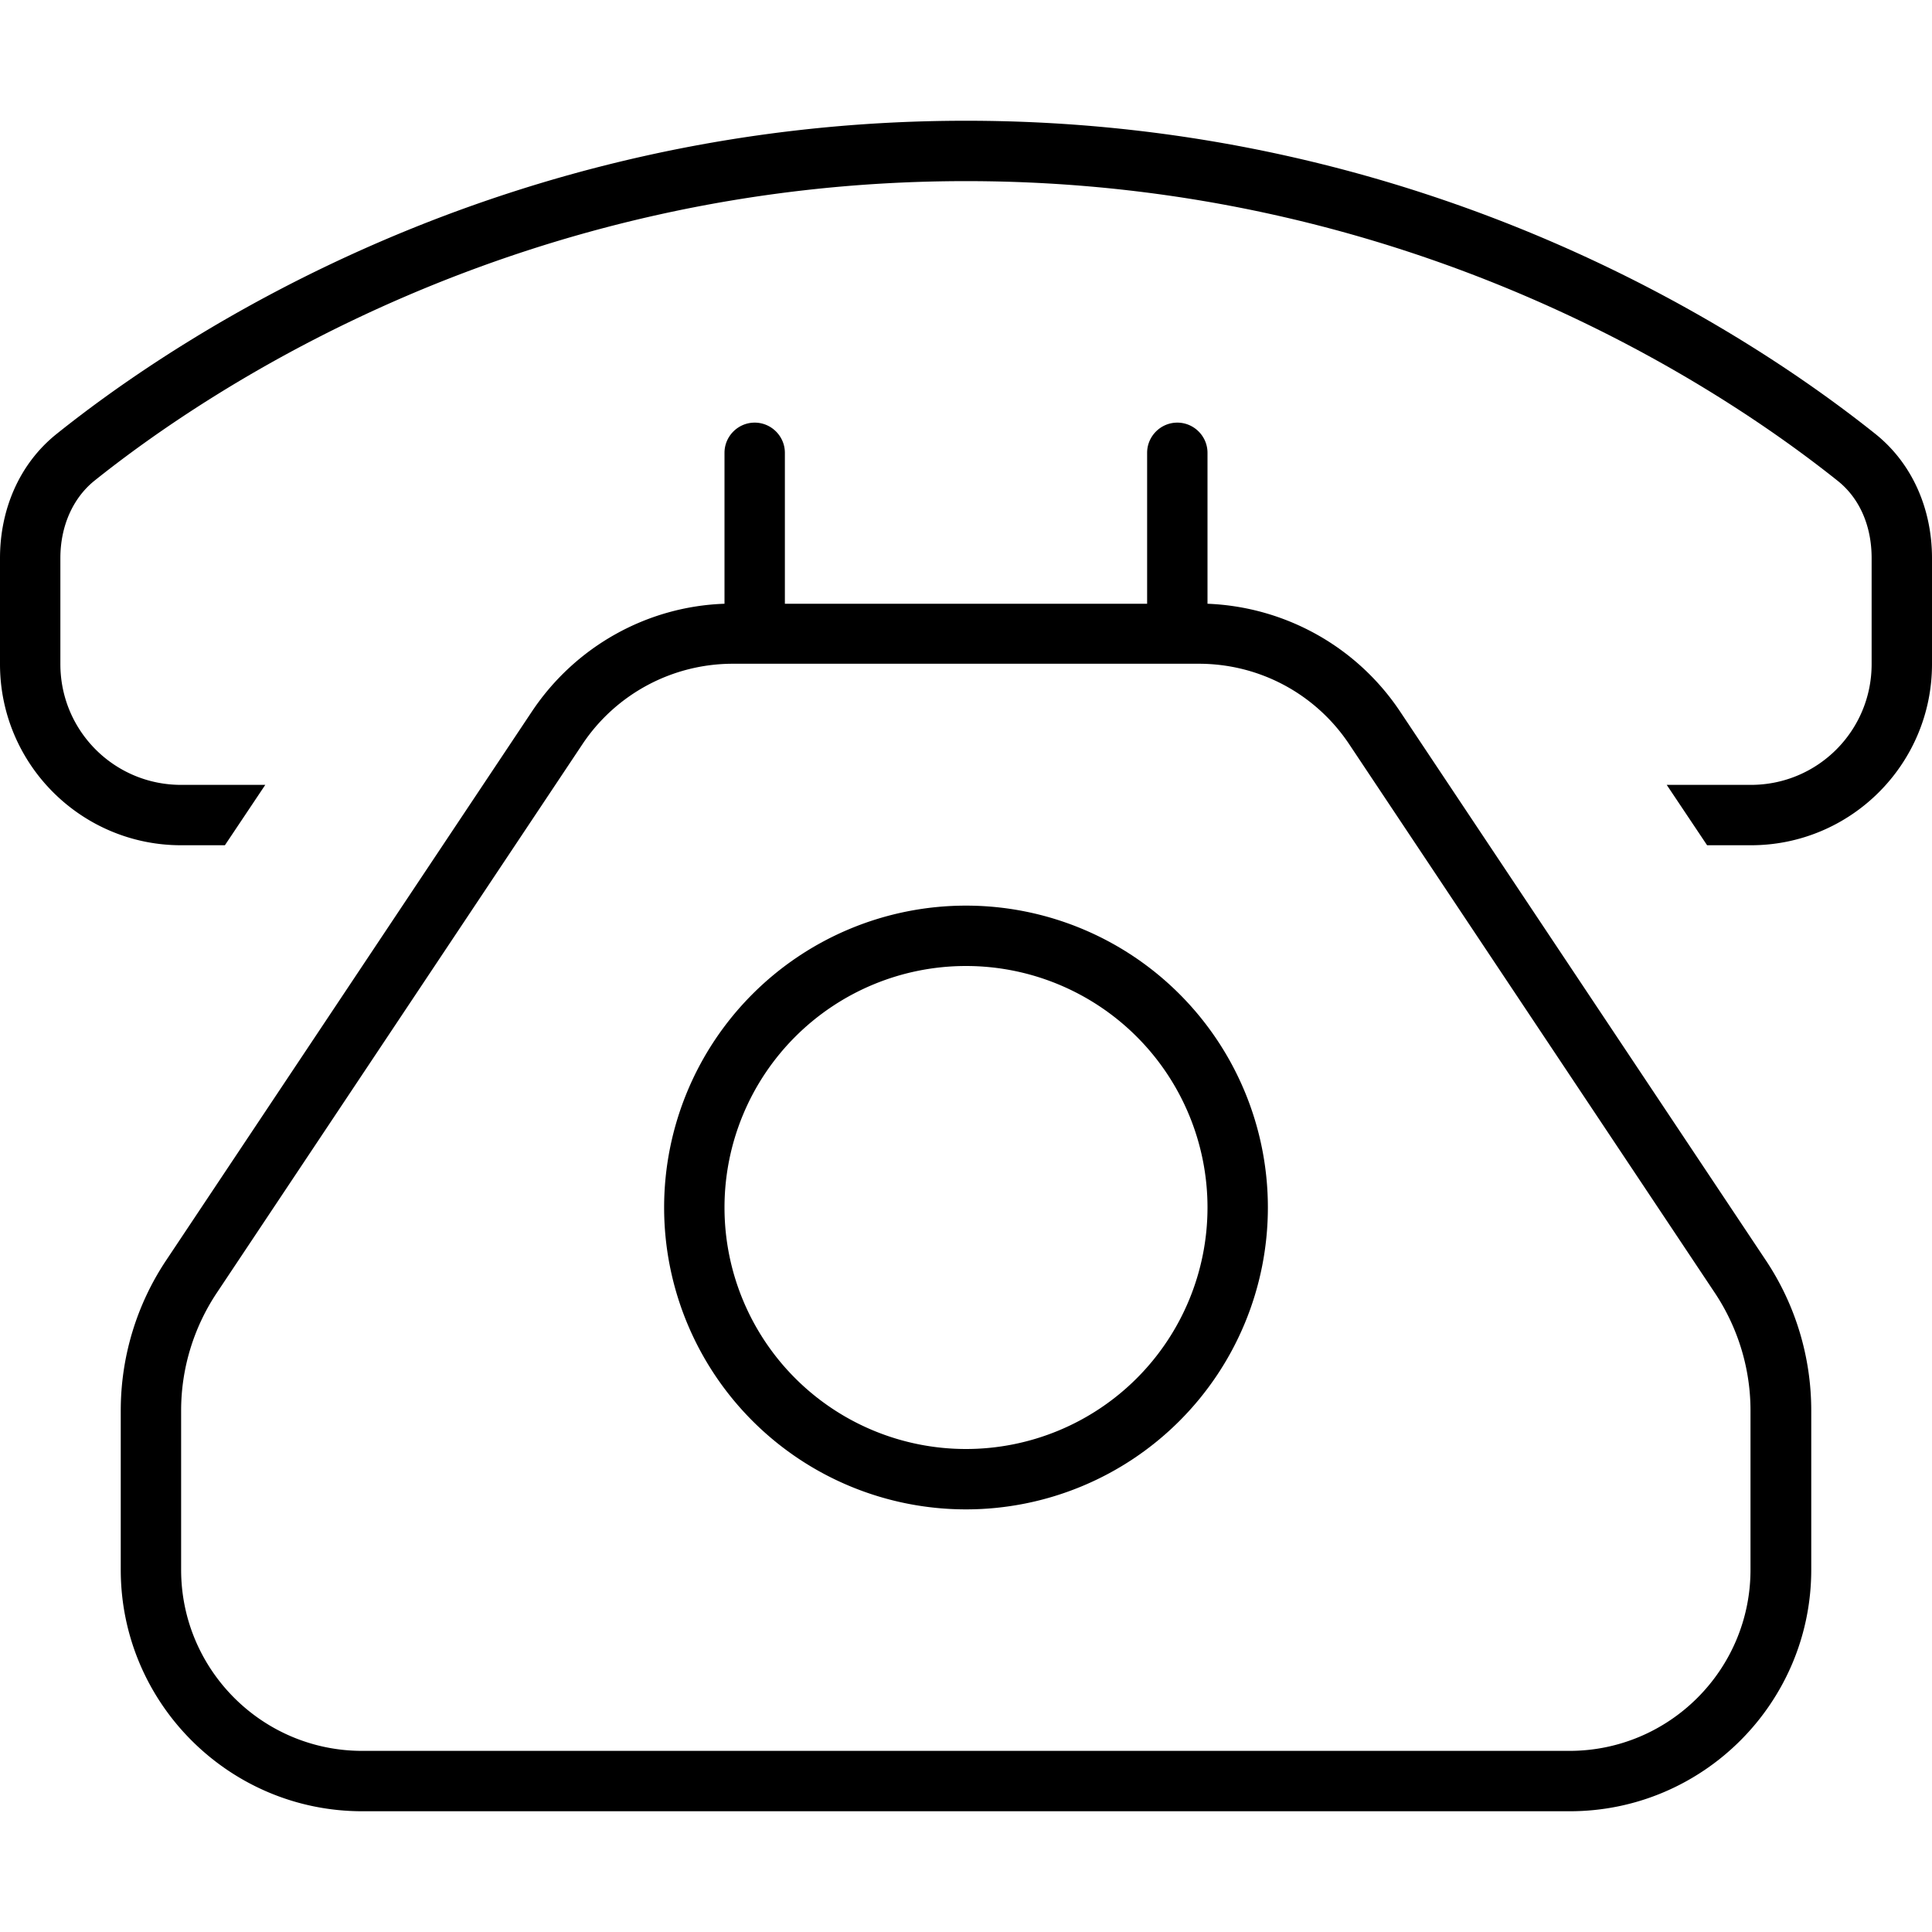 <svg xmlns="http://www.w3.org/2000/svg" viewBox="0 0 512 512"><!--! Font Awesome Pro 7.1.0 by @fontawesome - https://fontawesome.com License - https://fontawesome.com/license (Commercial License) Copyright 2025 Fonticons, Inc. --><path fill="currentColor" d="M16 176l0-28.1c0-8.6 3.4-15.9 8.9-20.4 31.2-25 113-79.5 231.1-79.5s199.8 54.5 231.1 79.5c5.6 4.5 8.9 11.7 8.9 20.4l0 28.1c0 17.7-14.3 32-32 32l-22.3 0 10.7 16 11.6 0c26.5 0 48-21.5 48-48l0-28.1c0-12.7-5-24.9-15-32.9-32.8-26.2-118-83-241-83S47.7 88.8 15 115C5 123 0 135.2 0 147.9L0 176c0 26.5 21.5 48 48 48l11.6 0 10.7-16-22.3 0c-17.7 0-32-14.3-32-32zM48 373.8c0-11.1 3.3-21.9 9.4-31.1l96.9-145.4c8.9-13.4 23.9-21.4 39.9-21.4l123.5 0c16.1 0 31 8 39.9 21.4l96.9 145.4c6.1 9.2 9.4 20 9.4 31.1l0 42.2c0 26.5-21.5 48-48 48L96 464c-26.5 0-48-21.5-48-48l0-42.2zm-16 0L32 416c0 35.3 28.7 64 64 64l320 0c35.3 0 64-28.7 64-64l0-42.2c0-14.2-4.2-28.1-12.1-39.9L371 188.5c-11.5-17.2-30.5-27.7-51-28.5l0-40c0-4.4-3.6-8-8-8s-8 3.6-8 8l0 40-96 0 0-40c0-4.4-3.6-8-8-8s-8 3.6-8 8l0 40c-20.5 .7-39.5 11.3-51 28.5L44.1 333.9C36.2 345.7 32 359.6 32 373.8zM256 256a64 64 0 1 1 0 128 64 64 0 1 1 0-128zm0 144a80 80 0 1 0 0-160 80 80 0 1 0 0 160z"/></svg>